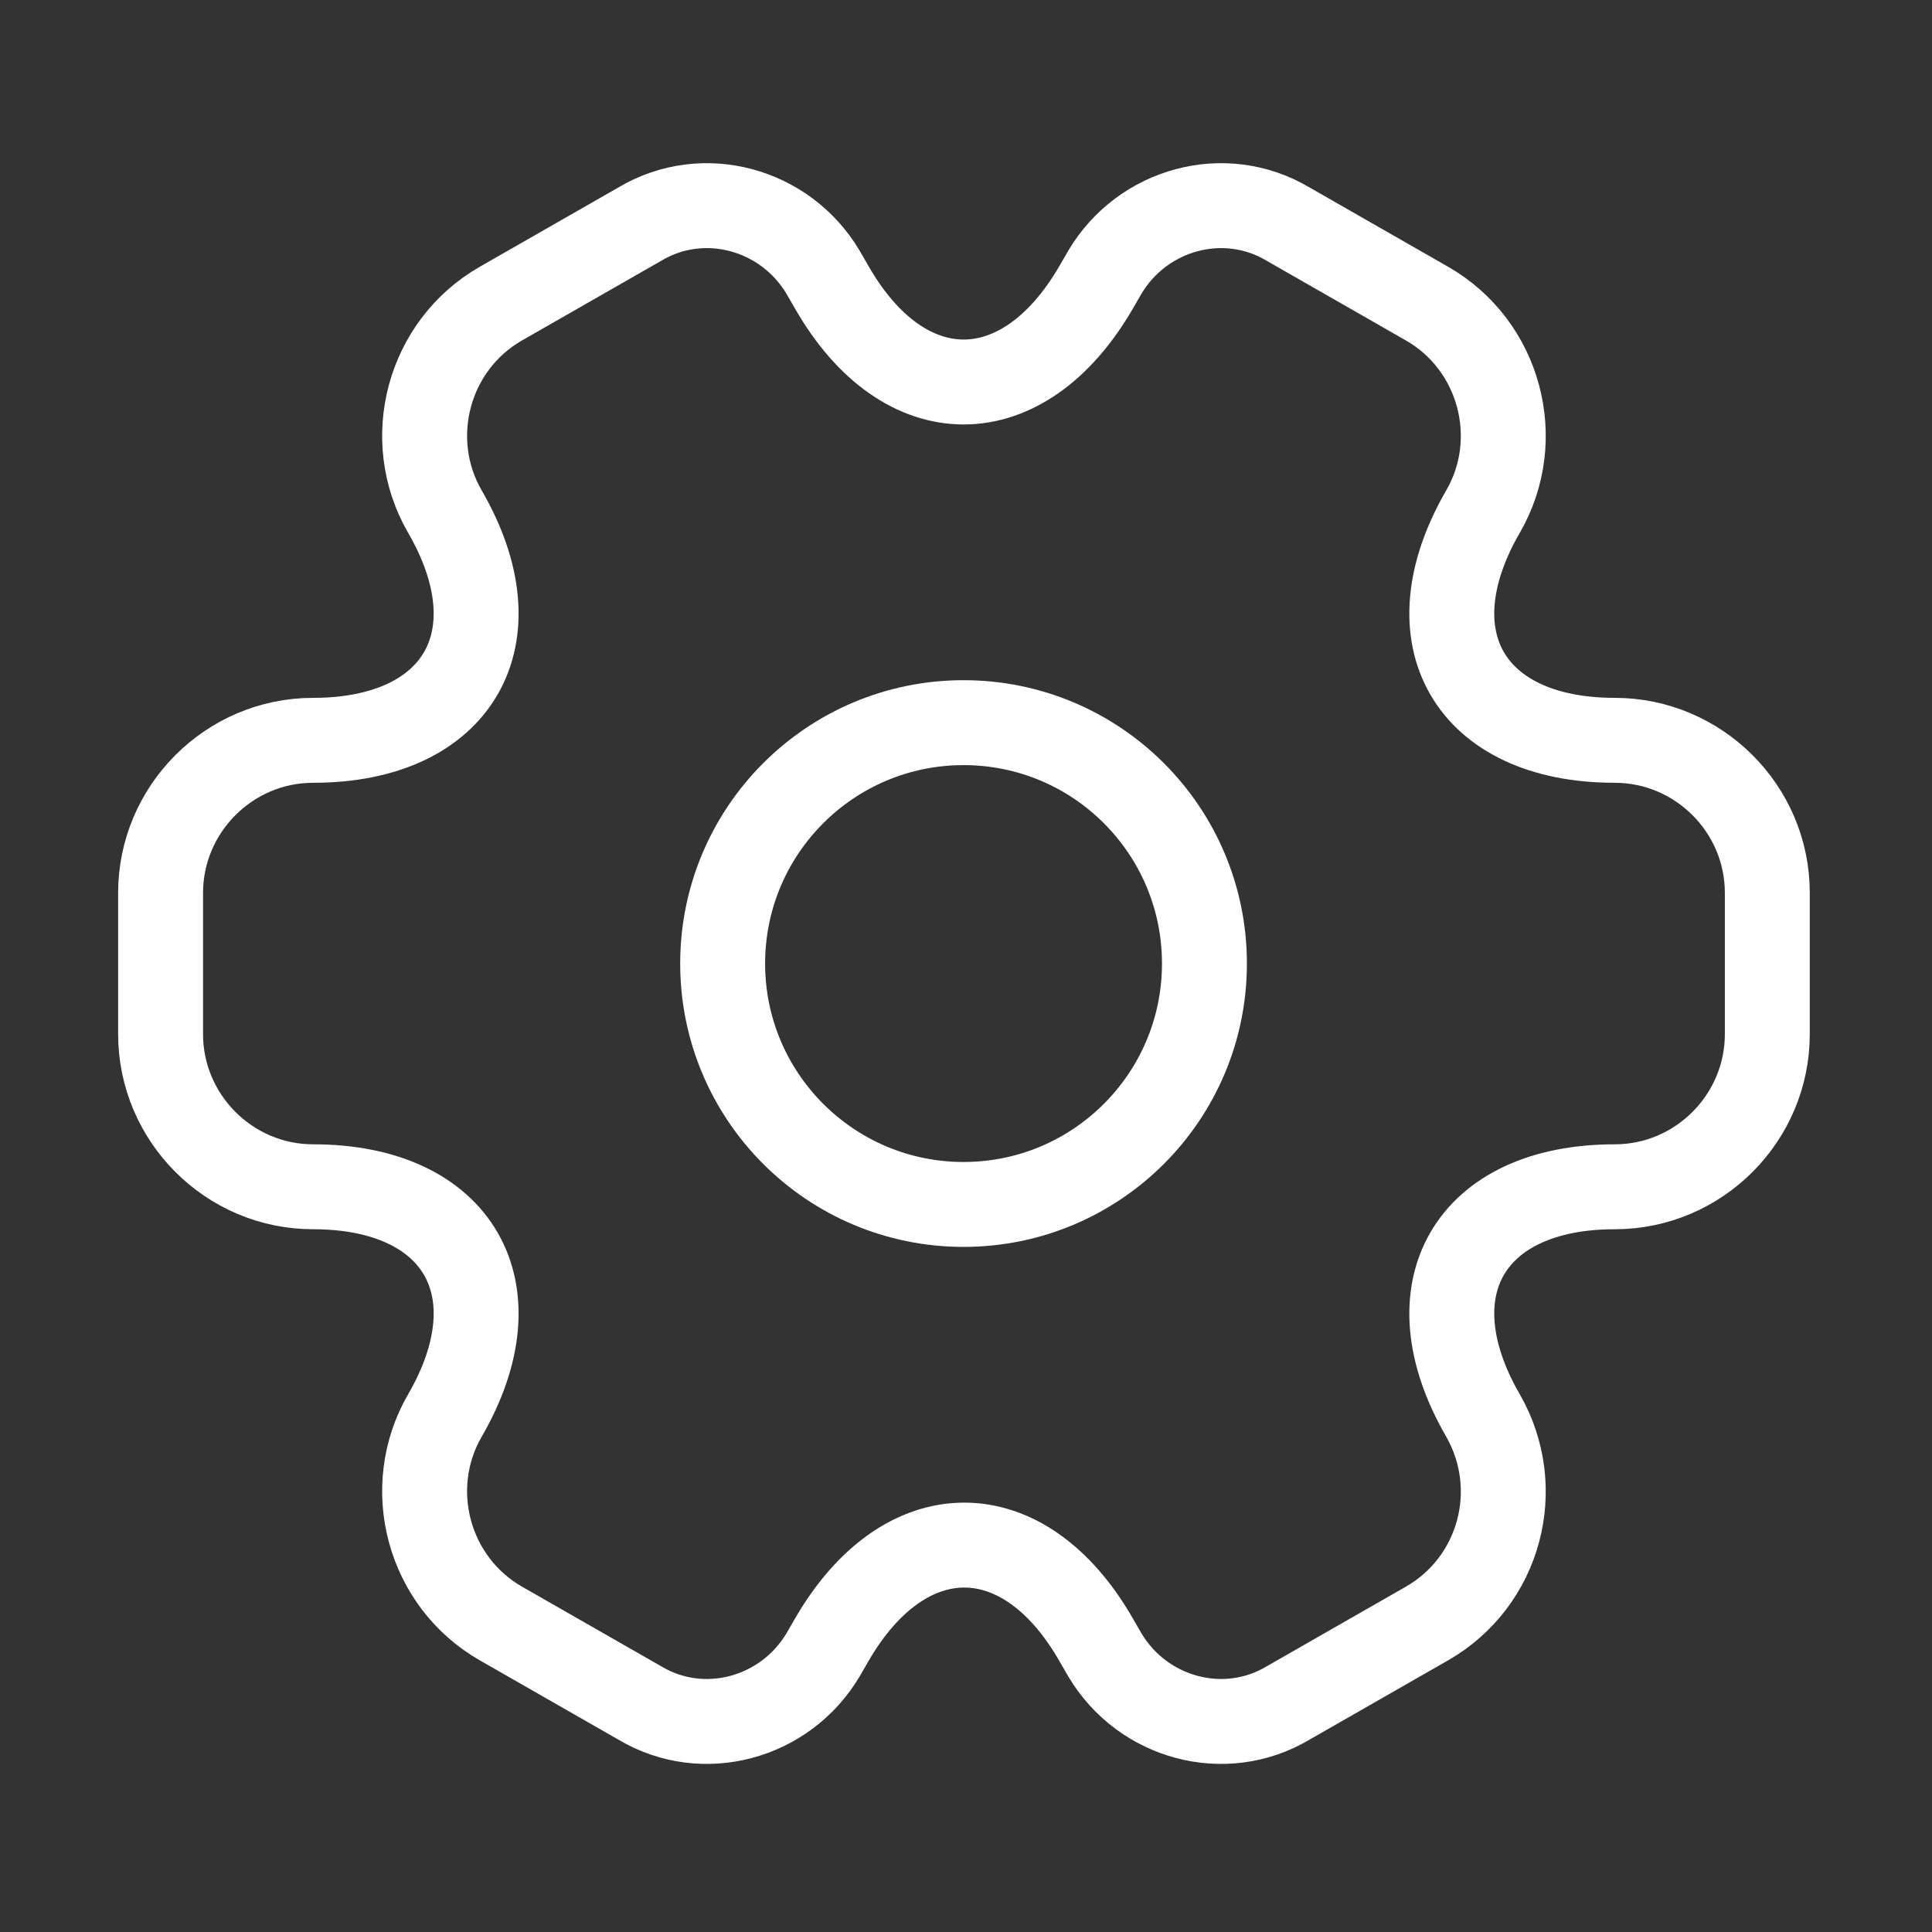 <svg width="91" height="91" viewBox="0 0 91 91" fill="none" xmlns="http://www.w3.org/2000/svg">
<rect x="0" y="0" width="91" height="91" fill="#333333" stroke="none"/>
<path d="M45.385 56.731C51.651 56.731 56.731 51.651 56.731 45.385C56.731 39.118 51.651 34.038 45.385 34.038C39.118 34.038 34.038 39.118 34.038 45.385C34.038 51.651 39.118 56.731 45.385 56.731Z" stroke="white" stroke-width="4" stroke-miterlimit="10" stroke-linecap="round" stroke-linejoin="round"/>
<path d="M7.564 48.713V42.056C7.564 38.123 10.779 34.87 14.75 34.87C21.596 34.87 24.394 30.029 20.953 24.092C18.986 20.688 20.158 16.263 23.6 14.296L30.143 10.552C33.131 8.774 36.988 9.833 38.766 12.821L39.182 13.54C42.586 19.477 48.183 19.477 51.625 13.54L52.041 12.821C53.819 9.833 57.676 8.774 60.664 10.552L67.207 14.296C70.649 16.263 71.821 20.688 69.855 24.092C66.413 30.029 69.212 34.87 76.057 34.87C79.99 34.87 83.243 38.085 83.243 42.056V48.713C83.243 52.646 80.028 55.899 76.057 55.899C69.212 55.899 66.413 60.74 69.855 66.677C71.821 70.119 70.649 74.506 67.207 76.473L60.664 80.217C57.676 81.995 53.819 80.936 52.041 77.948L51.625 77.229C48.221 71.292 42.624 71.292 39.182 77.229L38.766 77.948C36.988 80.936 33.131 81.995 30.143 80.217L23.6 76.473C20.158 74.506 18.986 70.081 20.953 66.677C24.394 60.74 21.596 55.899 14.75 55.899C10.779 55.899 7.564 52.646 7.564 48.713Z" stroke="white" stroke-width="4" stroke-miterlimit="10" stroke-linecap="round" stroke-linejoin="round"/>
</svg>
